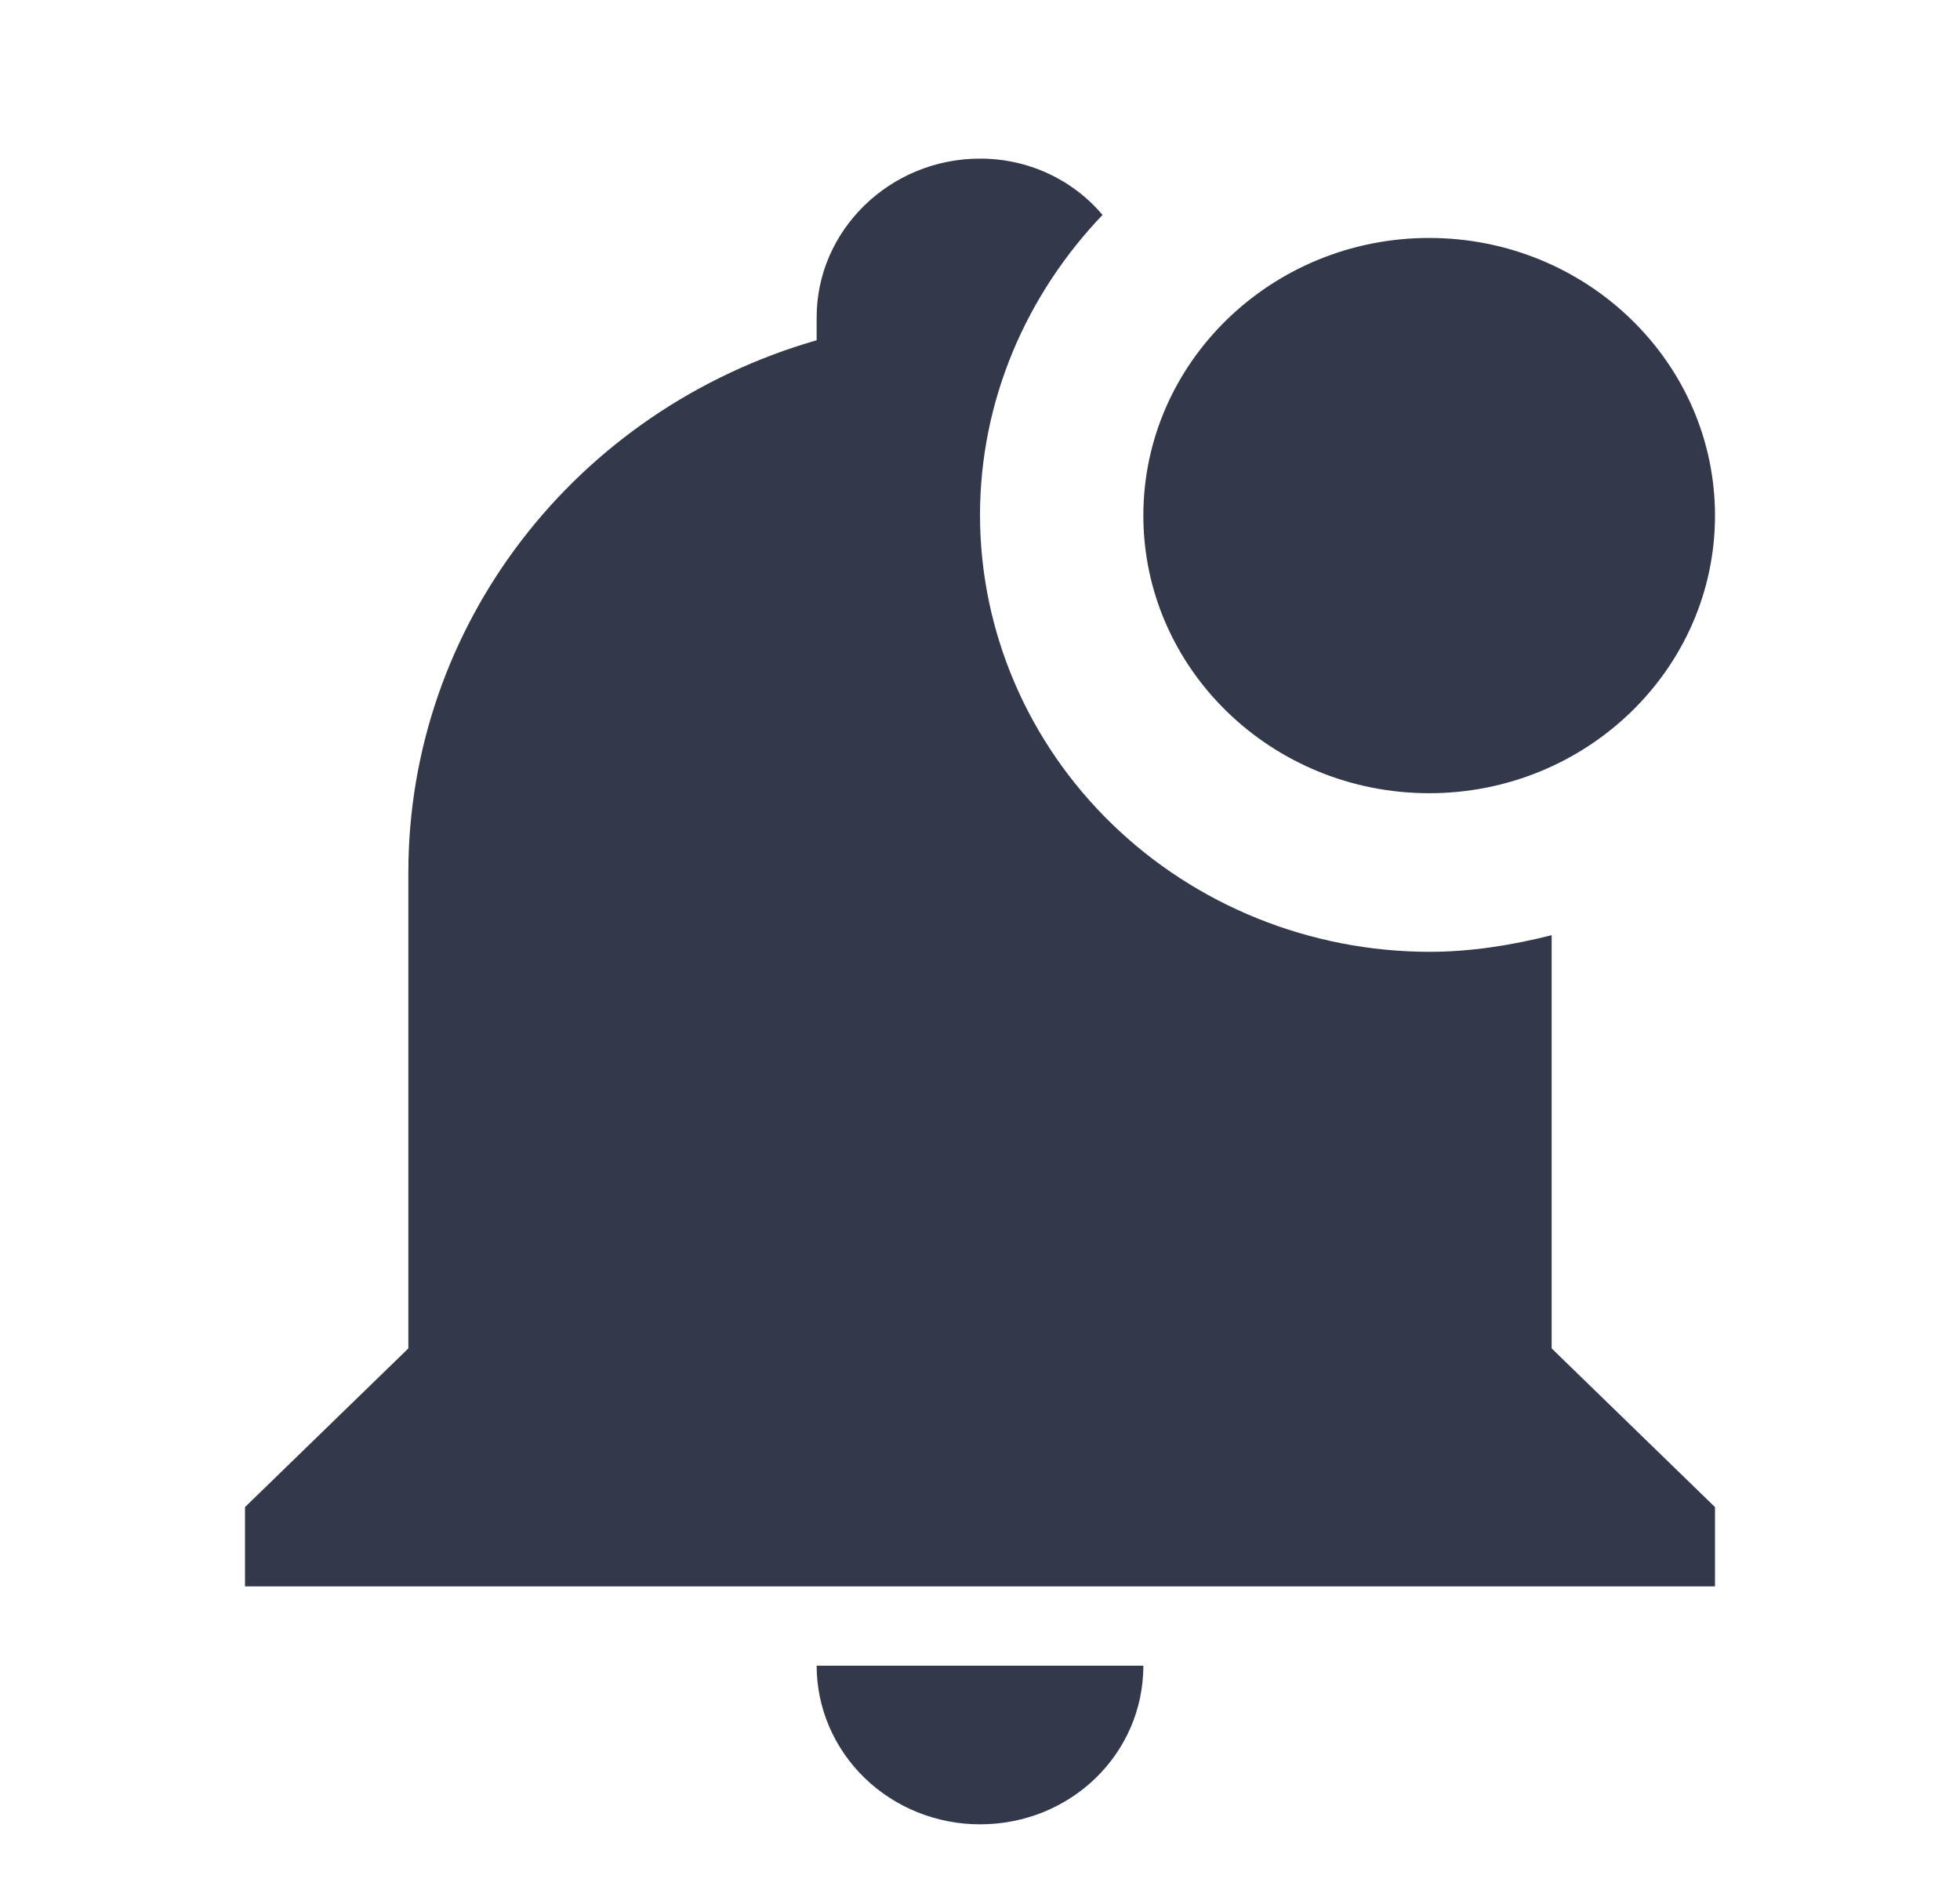 <svg width="35" height="34" viewBox="0 0 35 34" fill="none" xmlns="http://www.w3.org/2000/svg">
<path d="M30.625 9.208C30.625 11.943 28.335 14.167 25.521 14.167C22.706 14.167 20.417 11.943 20.417 9.208C20.417 6.474 22.706 4.25 25.521 4.25C28.335 4.25 30.625 6.474 30.625 9.208ZM27.708 16.703C26.979 16.887 26.25 17 25.521 17C23.395 16.996 21.357 16.174 19.854 14.714C18.35 13.253 17.504 11.274 17.5 9.208C17.5 7.126 18.346 5.242 19.688 3.839C19.423 3.524 19.089 3.27 18.711 3.096C18.332 2.922 17.919 2.832 17.5 2.833C15.896 2.833 14.583 4.108 14.583 5.667V6.077C10.252 7.324 7.292 11.192 7.292 15.583V24.083L4.375 26.917V28.333H30.625V26.917L27.708 24.083V16.703ZM17.5 32.583C19.119 32.583 20.417 31.323 20.417 29.75H14.583C14.583 30.501 14.891 31.222 15.438 31.753C15.985 32.285 16.727 32.583 17.5 32.583Z" fill="#33394B"/>
</svg>

